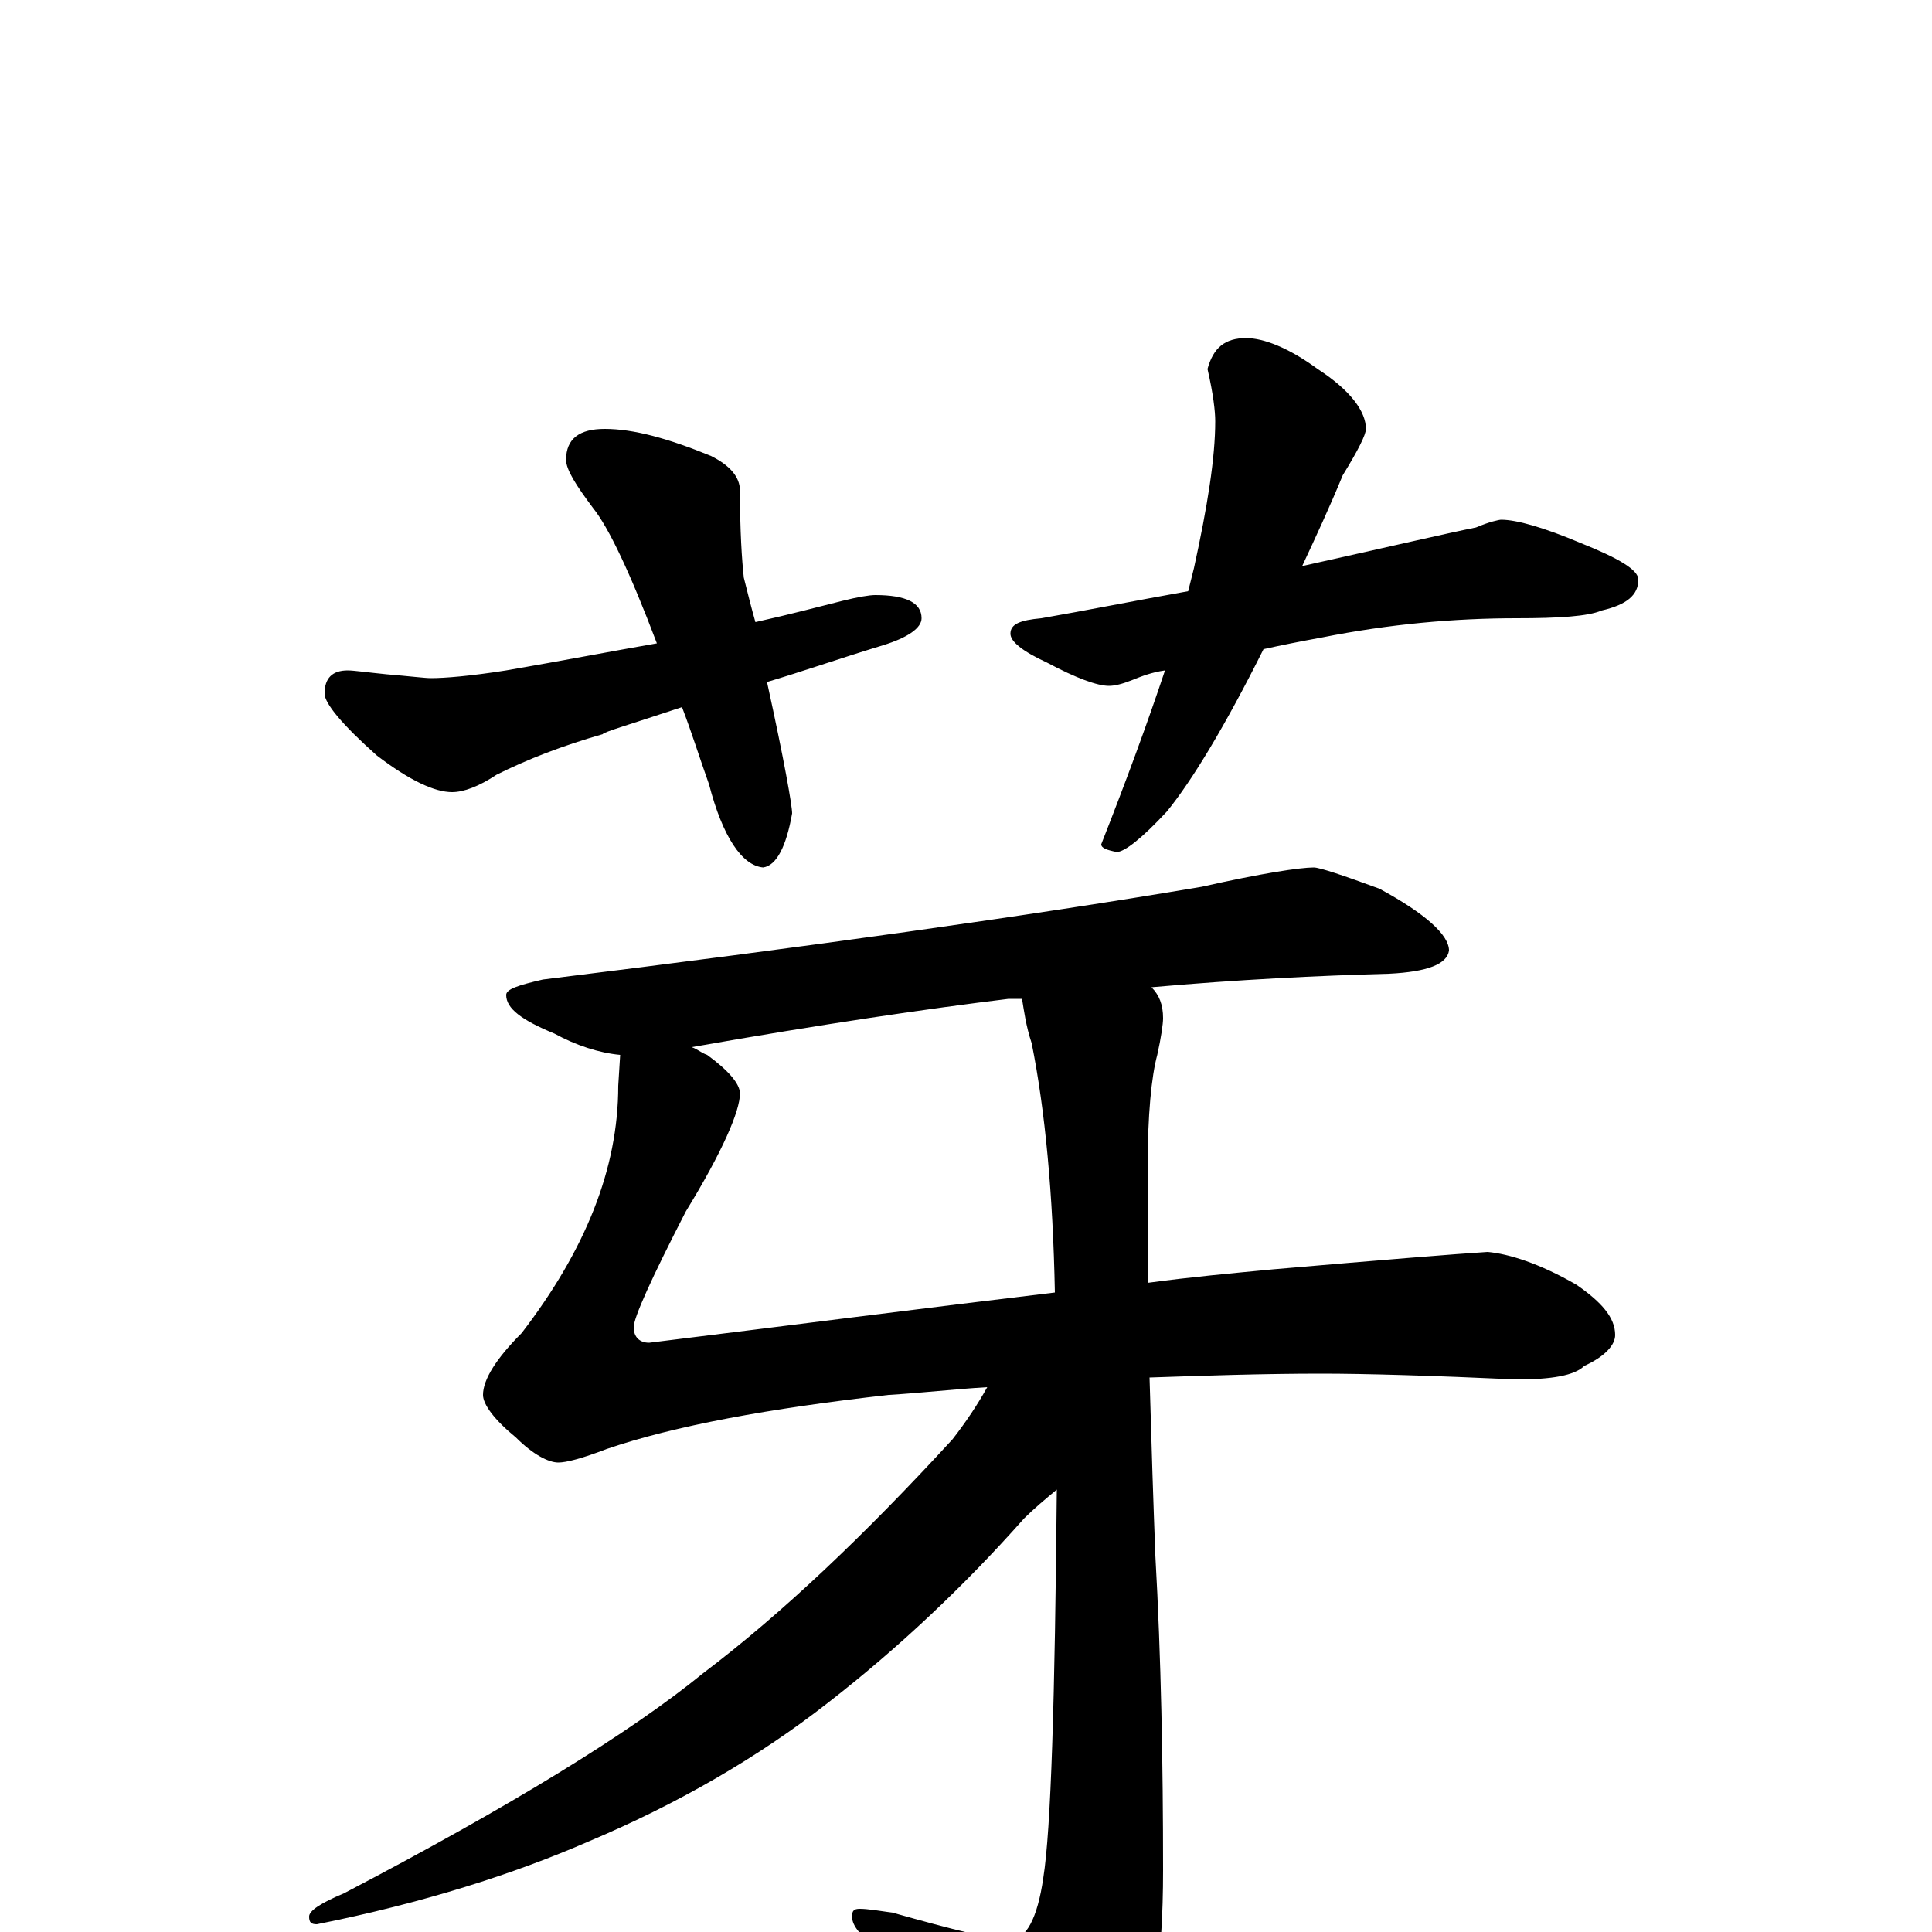 <?xml version="1.0" encoding="utf-8" ?>
<!DOCTYPE svg PUBLIC "-//W3C//DTD SVG 1.1//EN" "http://www.w3.org/Graphics/SVG/1.1/DTD/svg11.dtd">
<svg version="1.1" id="Layer_1" xmlns="http://www.w3.org/2000/svg" xmlns:xlink="http://www.w3.org/1999/xlink" x="0px" y="145px" width="1000px" height="1000px" viewBox="0 0 1000 1000" enable-background="new 0 0 1000 1000" xml:space="preserve">
<g id="Layer_1">
<path id="glyph" transform="matrix(1 0 0 -1 0 1000)" d="M313,778C328,778 346,773 368,764C378,759 383,753 383,746C383,725 384,710 385,701C387,693 389,685 391,678C409,682 424,686 436,689C444,691 450,692 453,692C469,692 477,688 477,680C477,675 470,670 457,666C434,659 414,652 397,647C406,606 410,583 410,579C407,562 402,552 395,551C384,552 374,567 367,594C362,608 358,621 353,634C326,625 312,621 312,620C291,614 273,607 257,599C248,593 240,590 234,590C225,590 212,596 195,609C177,625 168,636 168,641C168,649 172,653 180,653C183,653 190,652 200,651C212,650 220,649 223,649C230,649 243,650 262,653C291,658 317,663 340,667C326,704 315,727 307,737C298,749 293,757 293,762C293,773 300,778 313,778M645,825C654,825 667,820 682,809C699,798 707,787 707,778C707,775 703,767 695,754C688,737 681,722 674,707C719,717 749,724 764,727C771,730 776,731 777,731C785,731 799,727 818,719C838,711 848,705 848,700C848,692 842,687 829,684C822,681 807,680 785,680C753,680 719,677 684,670C673,668 663,666 654,664C634,624 617,596 604,580C591,566 582,559 578,559C573,560 570,561 570,563C583,596 594,626 603,653C596,652 591,650 586,648C581,646 577,645 574,645C568,645 557,649 542,657C529,663 523,668 523,672C523,677 528,679 539,680C562,684 587,689 615,694C616,698 617,702 618,706C625,738 629,763 629,782C629,787 628,796 625,809C628,820 634,825 645,825M680,551C683,551 695,547 714,540C738,527 750,516 750,508C749,501 739,497 719,496C682,495 641,493 596,489C600,485 602,480 602,473C602,470 601,463 599,454C596,443 594,423 594,395C594,374 594,355 594,336C616,339 638,341 659,343C717,348 754,351 770,352C781,351 797,346 816,335C829,326 836,318 836,309C836,304 831,298 820,293C815,288 803,286 785,286C741,288 707,289 684,289C654,289 624,288 595,287C596,252 597,221 598,195C601,142 602,87 602,32C602,-15 597,-47 586,-64C569,-86 555,-97 543,-97C536,-97 529,-93 522,-84C507,-60 485,-35 456,-9C446,-3 441,3 441,8C441,11 442,12 445,12C449,12 455,11 462,10C494,1 514,-4 523,-4C531,-4 537,7 540,28C544,53 546,120 547,229C541,224 535,219 530,214C499,179 465,147 429,119C392,90 350,66 305,47C266,30 219,15 164,4C161,4 160,5 160,8C160,11 166,15 178,20C264,65 326,103 364,134C405,165 448,206 493,255C500,264 506,273 511,282C494,281 477,279 460,278C398,271 349,262 314,250C301,245 293,243 289,243C284,243 276,247 267,256C256,265 250,273 250,278C250,286 257,297 270,310C303,353 320,395 320,438l1,16C310,455 298,459 287,465C270,472 262,478 262,485C262,488 268,490 281,493C419,510 533,526 622,541C653,548 673,551 680,551M546,331C545,382 541,425 534,460C531,469 530,477 529,483C526,483 524,483 522,483C481,478 426,470 358,458C361,457 363,455 366,454C377,446 383,439 383,434C383,425 374,404 355,373C337,338 328,318 328,313C328,308 331,305 336,305C409,314 479,323 546,331z"/>
</g>
</svg>

